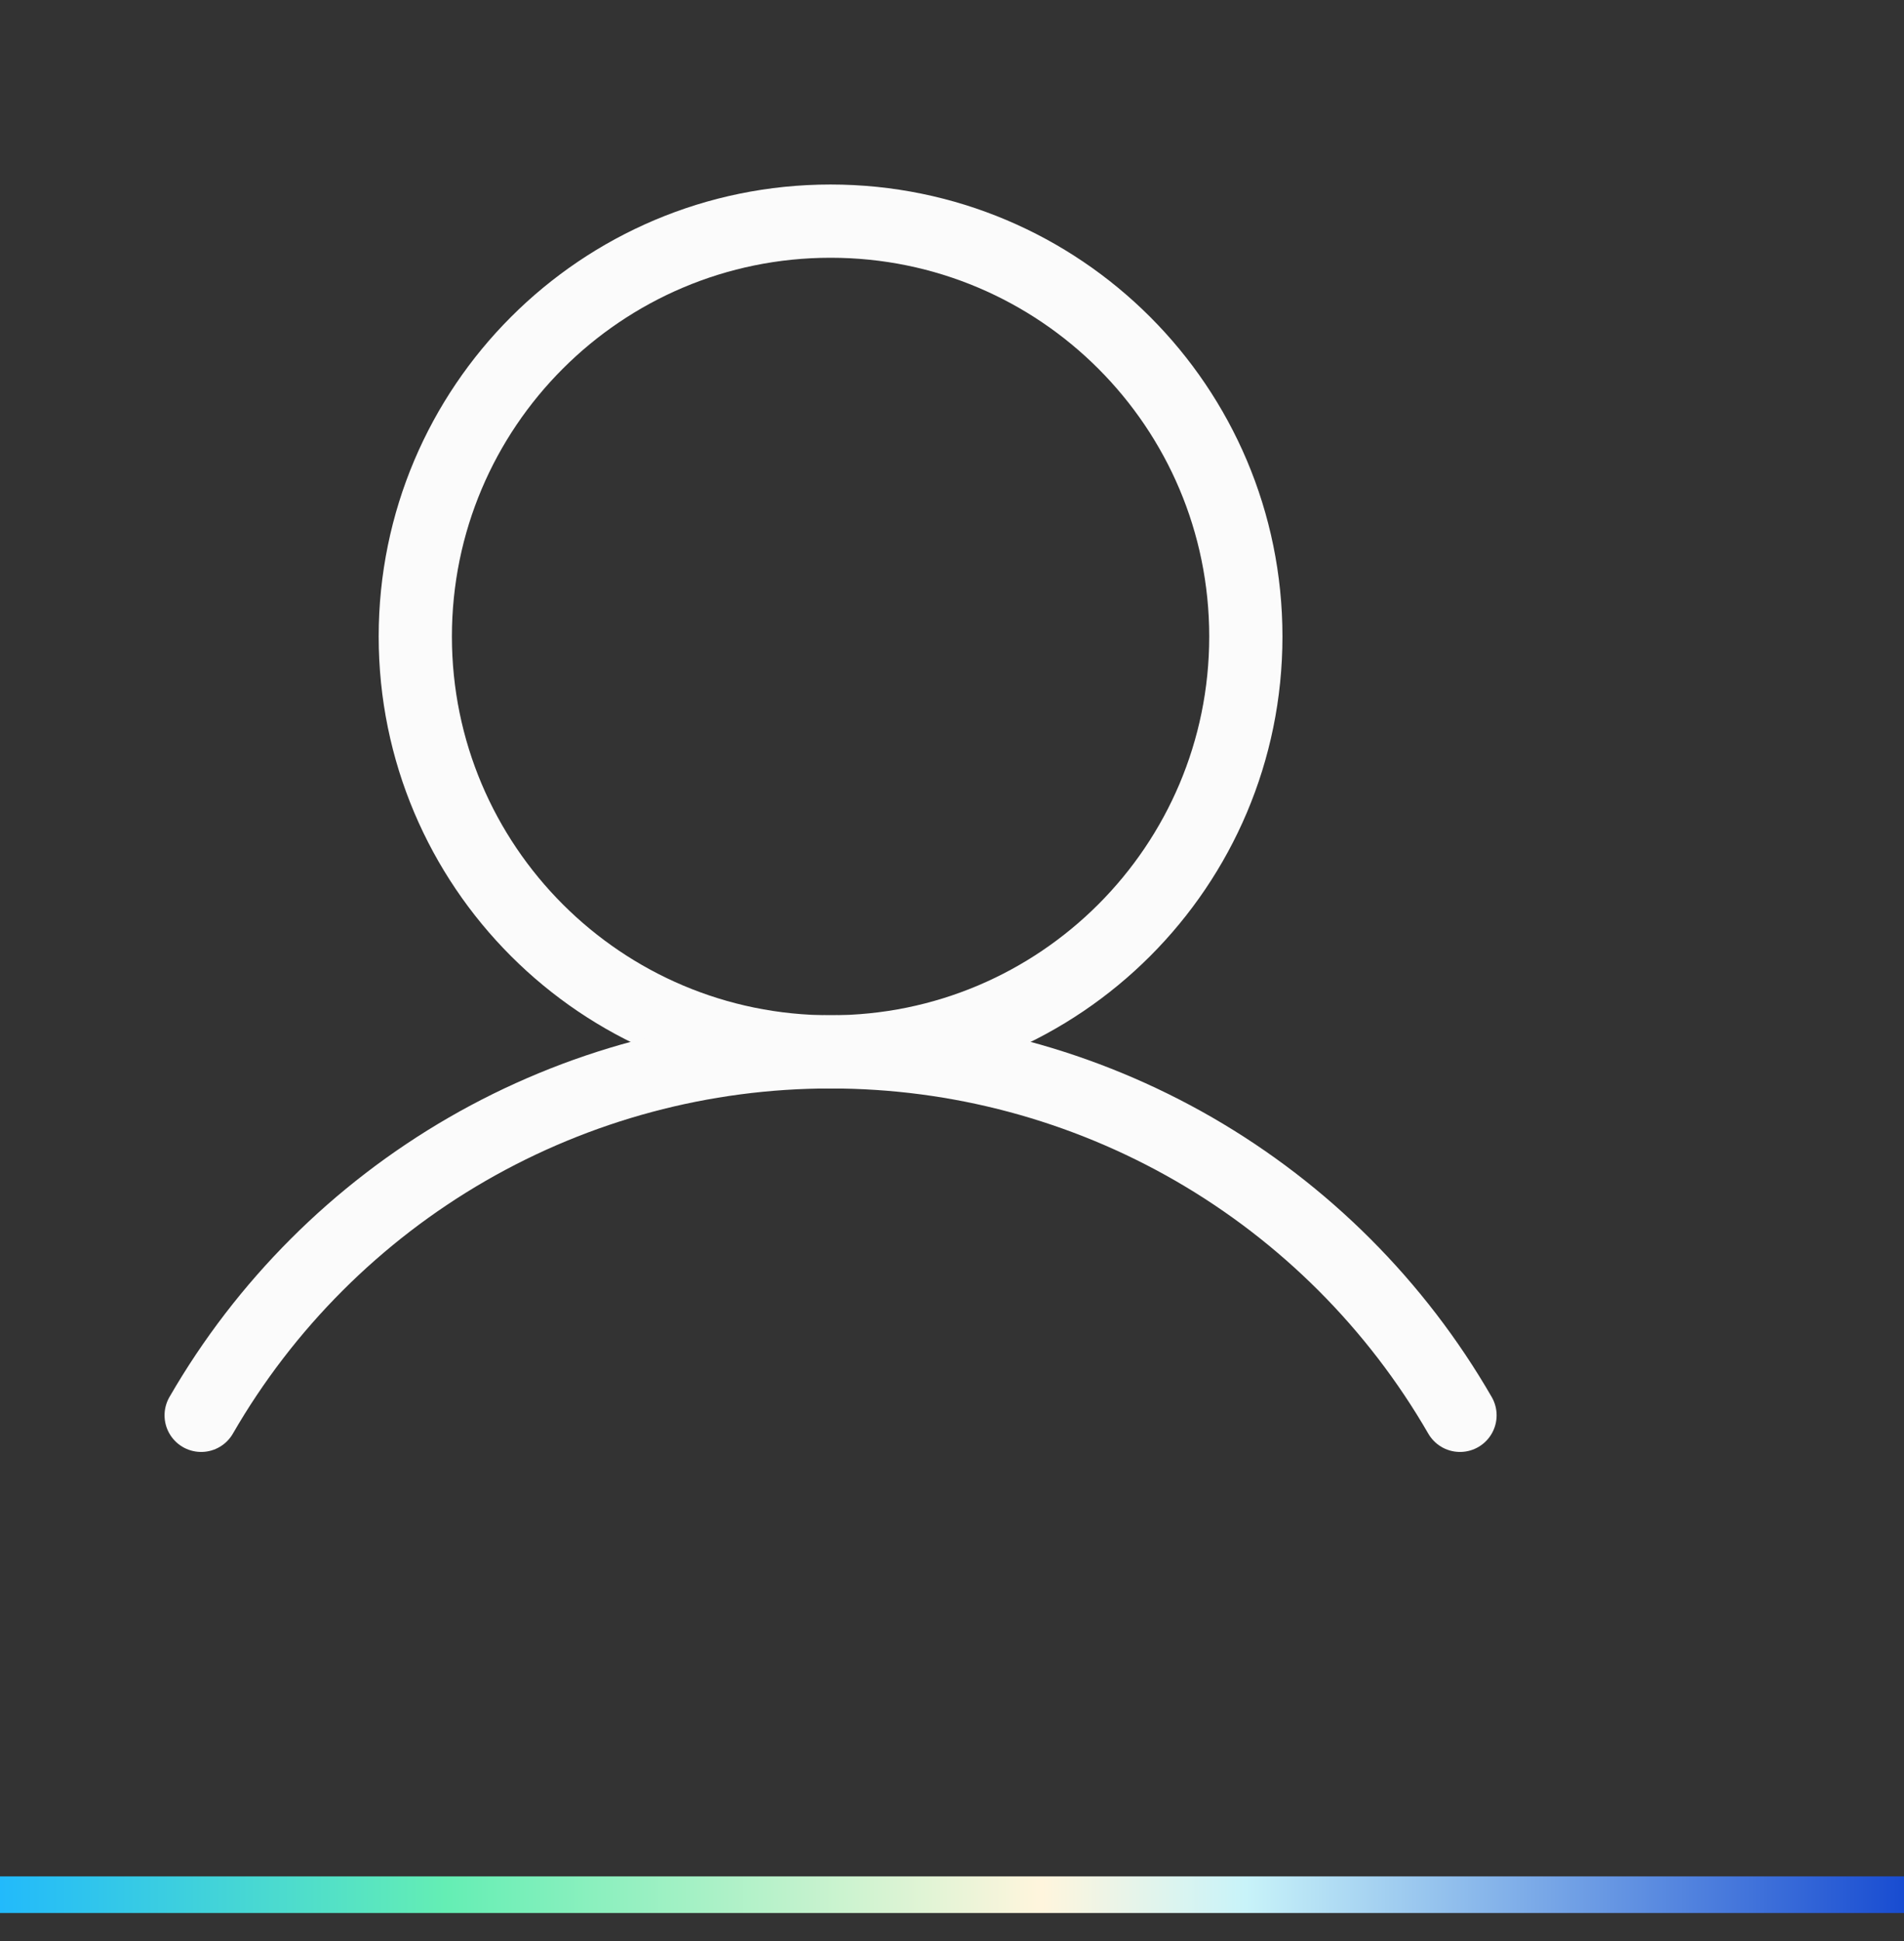 <svg width="52" height="53" viewBox="0 0 52 53" fill="none" xmlns="http://www.w3.org/2000/svg">
<rect x="0" y="0" width="52" height="53" fill="#333333" stroke="none"/>
<path d="M22.684 28.722C28.948 28.722 34.025 23.644 34.025 17.38C34.025 11.116 28.948 6.038 22.684 6.038C16.42 6.038 11.342 11.116 11.342 17.38C11.342 23.644 16.42 28.722 22.684 28.722Z" stroke="#FBFBFB" stroke-width="2" stroke-miterlimit="10"/>
<path d="M5.494 38.645C7.236 35.628 9.742 33.122 12.759 31.379C15.777 29.637 19.2 28.72 22.684 28.72C26.168 28.72 29.591 29.637 32.609 31.379C35.626 33.122 38.132 35.628 39.874 38.645" stroke="#FBFBFB" stroke-width="2" stroke-linecap="round" stroke-linejoin="round"/>
<path d="M0 51.734H52" stroke="url(#paint0_linear_36_13404)"/>
<defs>
<linearGradient id="paint0_linear_36_13404" x1="2.90573e-07" y1="52.234" x2="52" y2="52.234" gradientUnits="userSpaceOnUse">
<stop stop-color="#22BAFB"/>
<stop offset="0.234" stop-color="#64EEB4"/>
<stop offset="0.547" stop-color="#FFF5DD"/>
<stop offset="0.654" stop-color="#C8F3F9"/>
<stop offset="1" stop-color="#184CD1"/>
</linearGradient>
</defs>
</svg>
